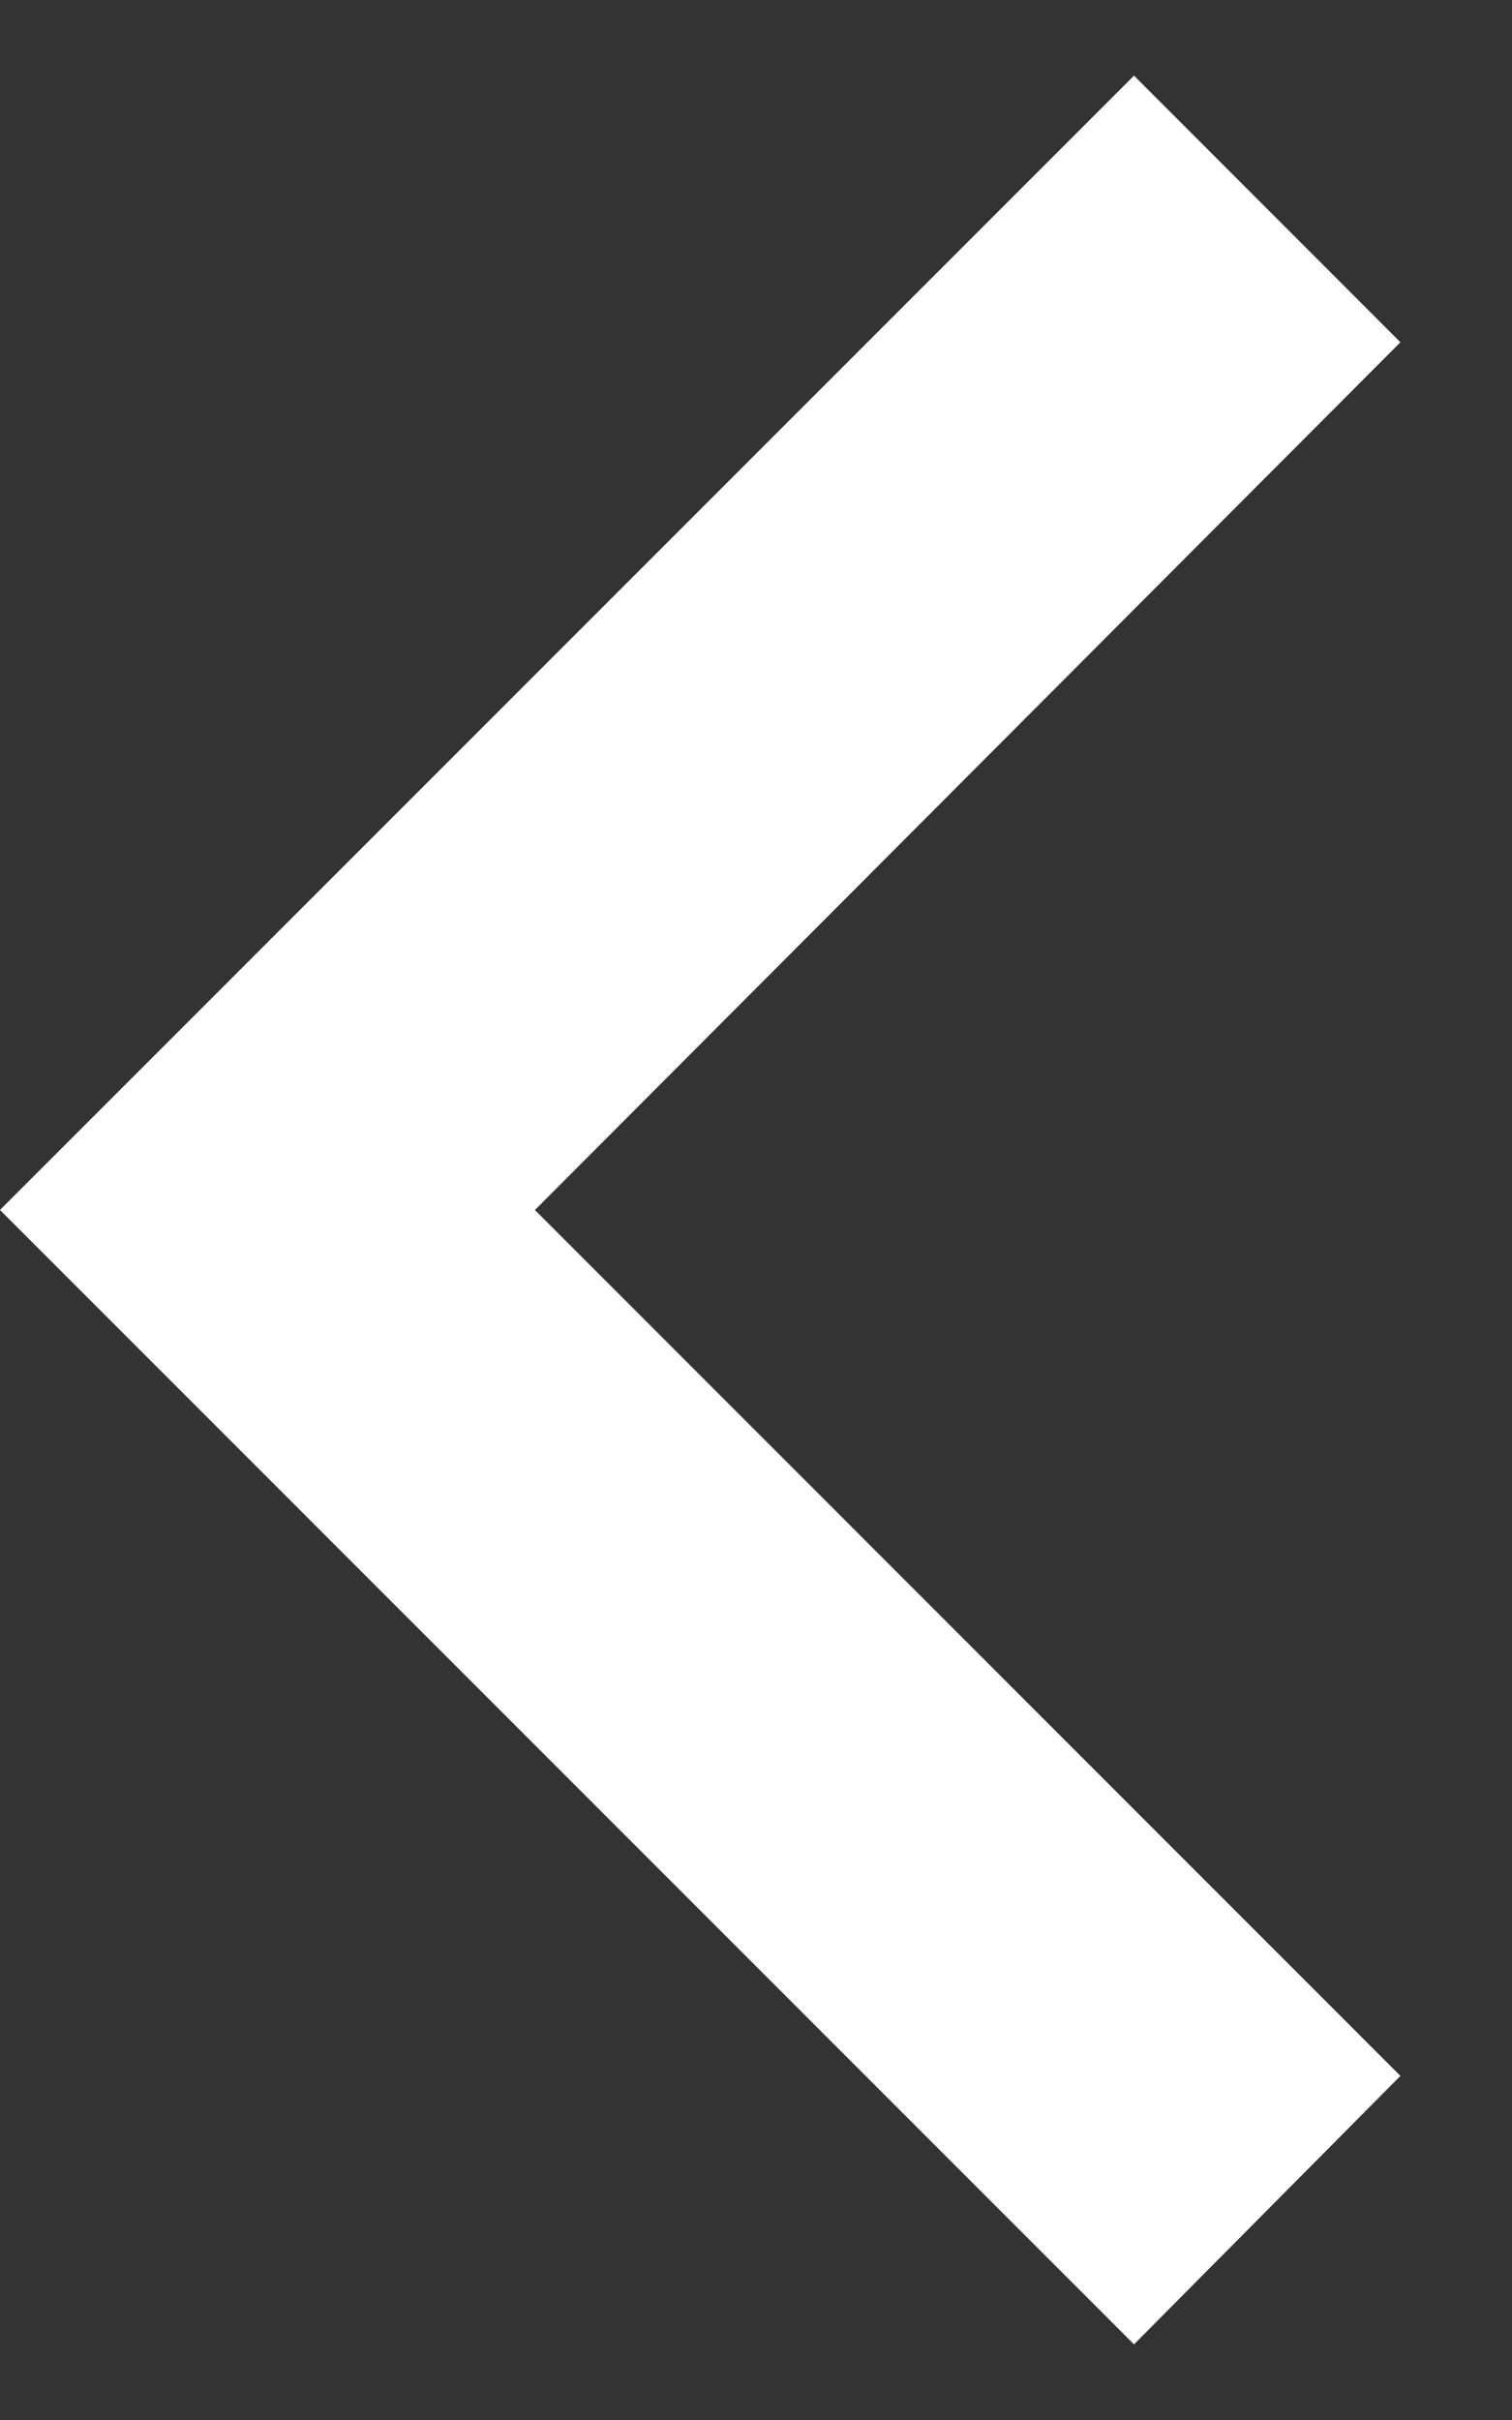 <svg width="10" height="16" viewBox="0 0 10 16" fill="none" xmlns="http://www.w3.org/2000/svg">
<rect x="0" y="0" width="10" height="16" fill="#333333" stroke="none"/>
<path d="M9.262 13.725L3.538 8L9.262 2.263L7.5 0.5L0 8L7.5 15.5L9.262 13.725Z" fill="white"/>
</svg>
